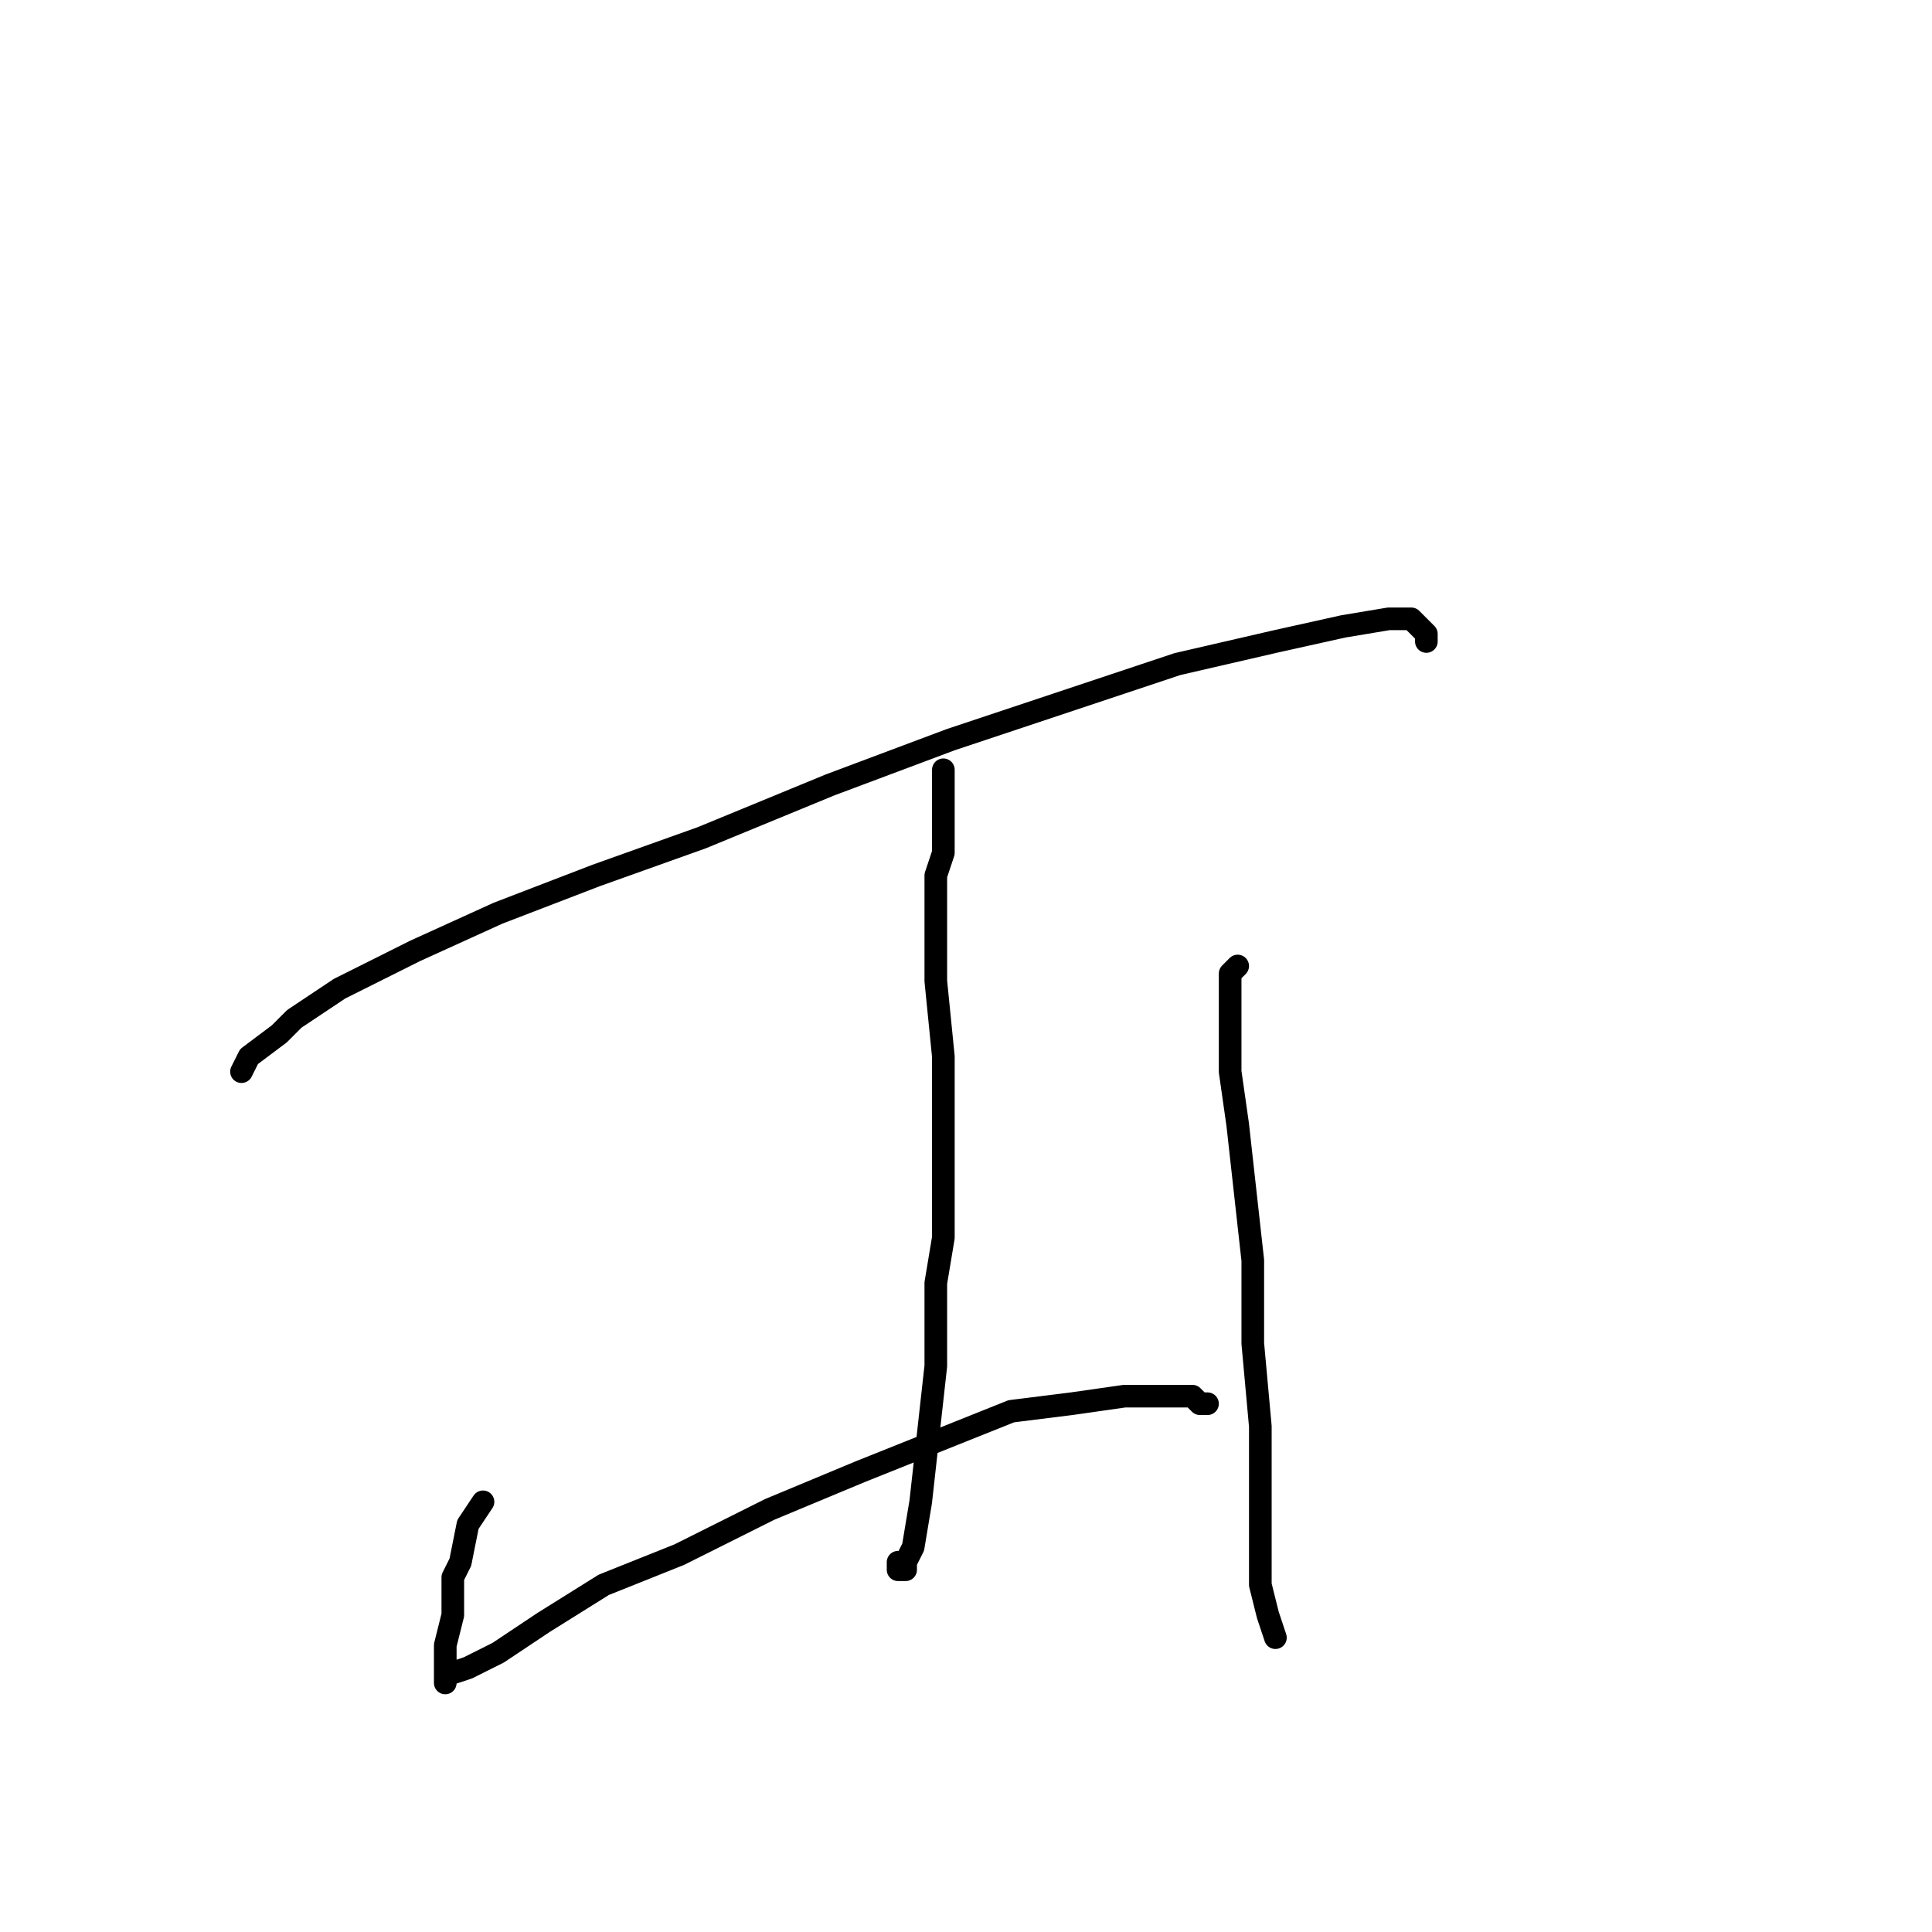 <?xml version="1.0" standalone="no"?>
    <svg width="256" height="256" xmlns="http://www.w3.org/2000/svg" version="1.1">
    <polyline stroke="black" stroke-width="3" stroke-linecap="round" fill="transparent" stroke-linejoin="round" points="32 142 33 140 37 137 39 135 45 131 55 126 66 121 79 116 93 111 110 104 126 98 141 93 156 88 169 85 178 83 184 82 187 82 189 84 189 85 189 85 " />
        <polyline stroke="black" stroke-width="3" stroke-linecap="round" fill="transparent" stroke-linejoin="round" points="125 102 125 105 125 110 125 113 124 116 124 120 124 125 124 130 125 140 125 146 125 152 125 164 124 170 124 181 123 190 122 199 121 205 120 207 120 208 119 208 119 207 119 207 " />
        <polyline stroke="black" stroke-width="3" stroke-linecap="round" fill="transparent" stroke-linejoin="round" points="64 199 62 202 61 207 60 209 60 214 59 218 59 221 59 222 59 223 59 222 62 221 66 219 72 215 80 210 90 206 102 200 114 195 124 191 134 187 142 186 149 185 154 185 158 185 159 186 160 186 159 186 159 186 " />
        <polyline stroke="black" stroke-width="3" stroke-linecap="round" fill="transparent" stroke-linejoin="round" points="164 128 163 129 163 131 163 132 163 134 163 136 163 142 164 149 165 158 166 167 166 178 167 189 167 199 167 203 167 210 168 214 169 217 169 217 " />
        </svg>